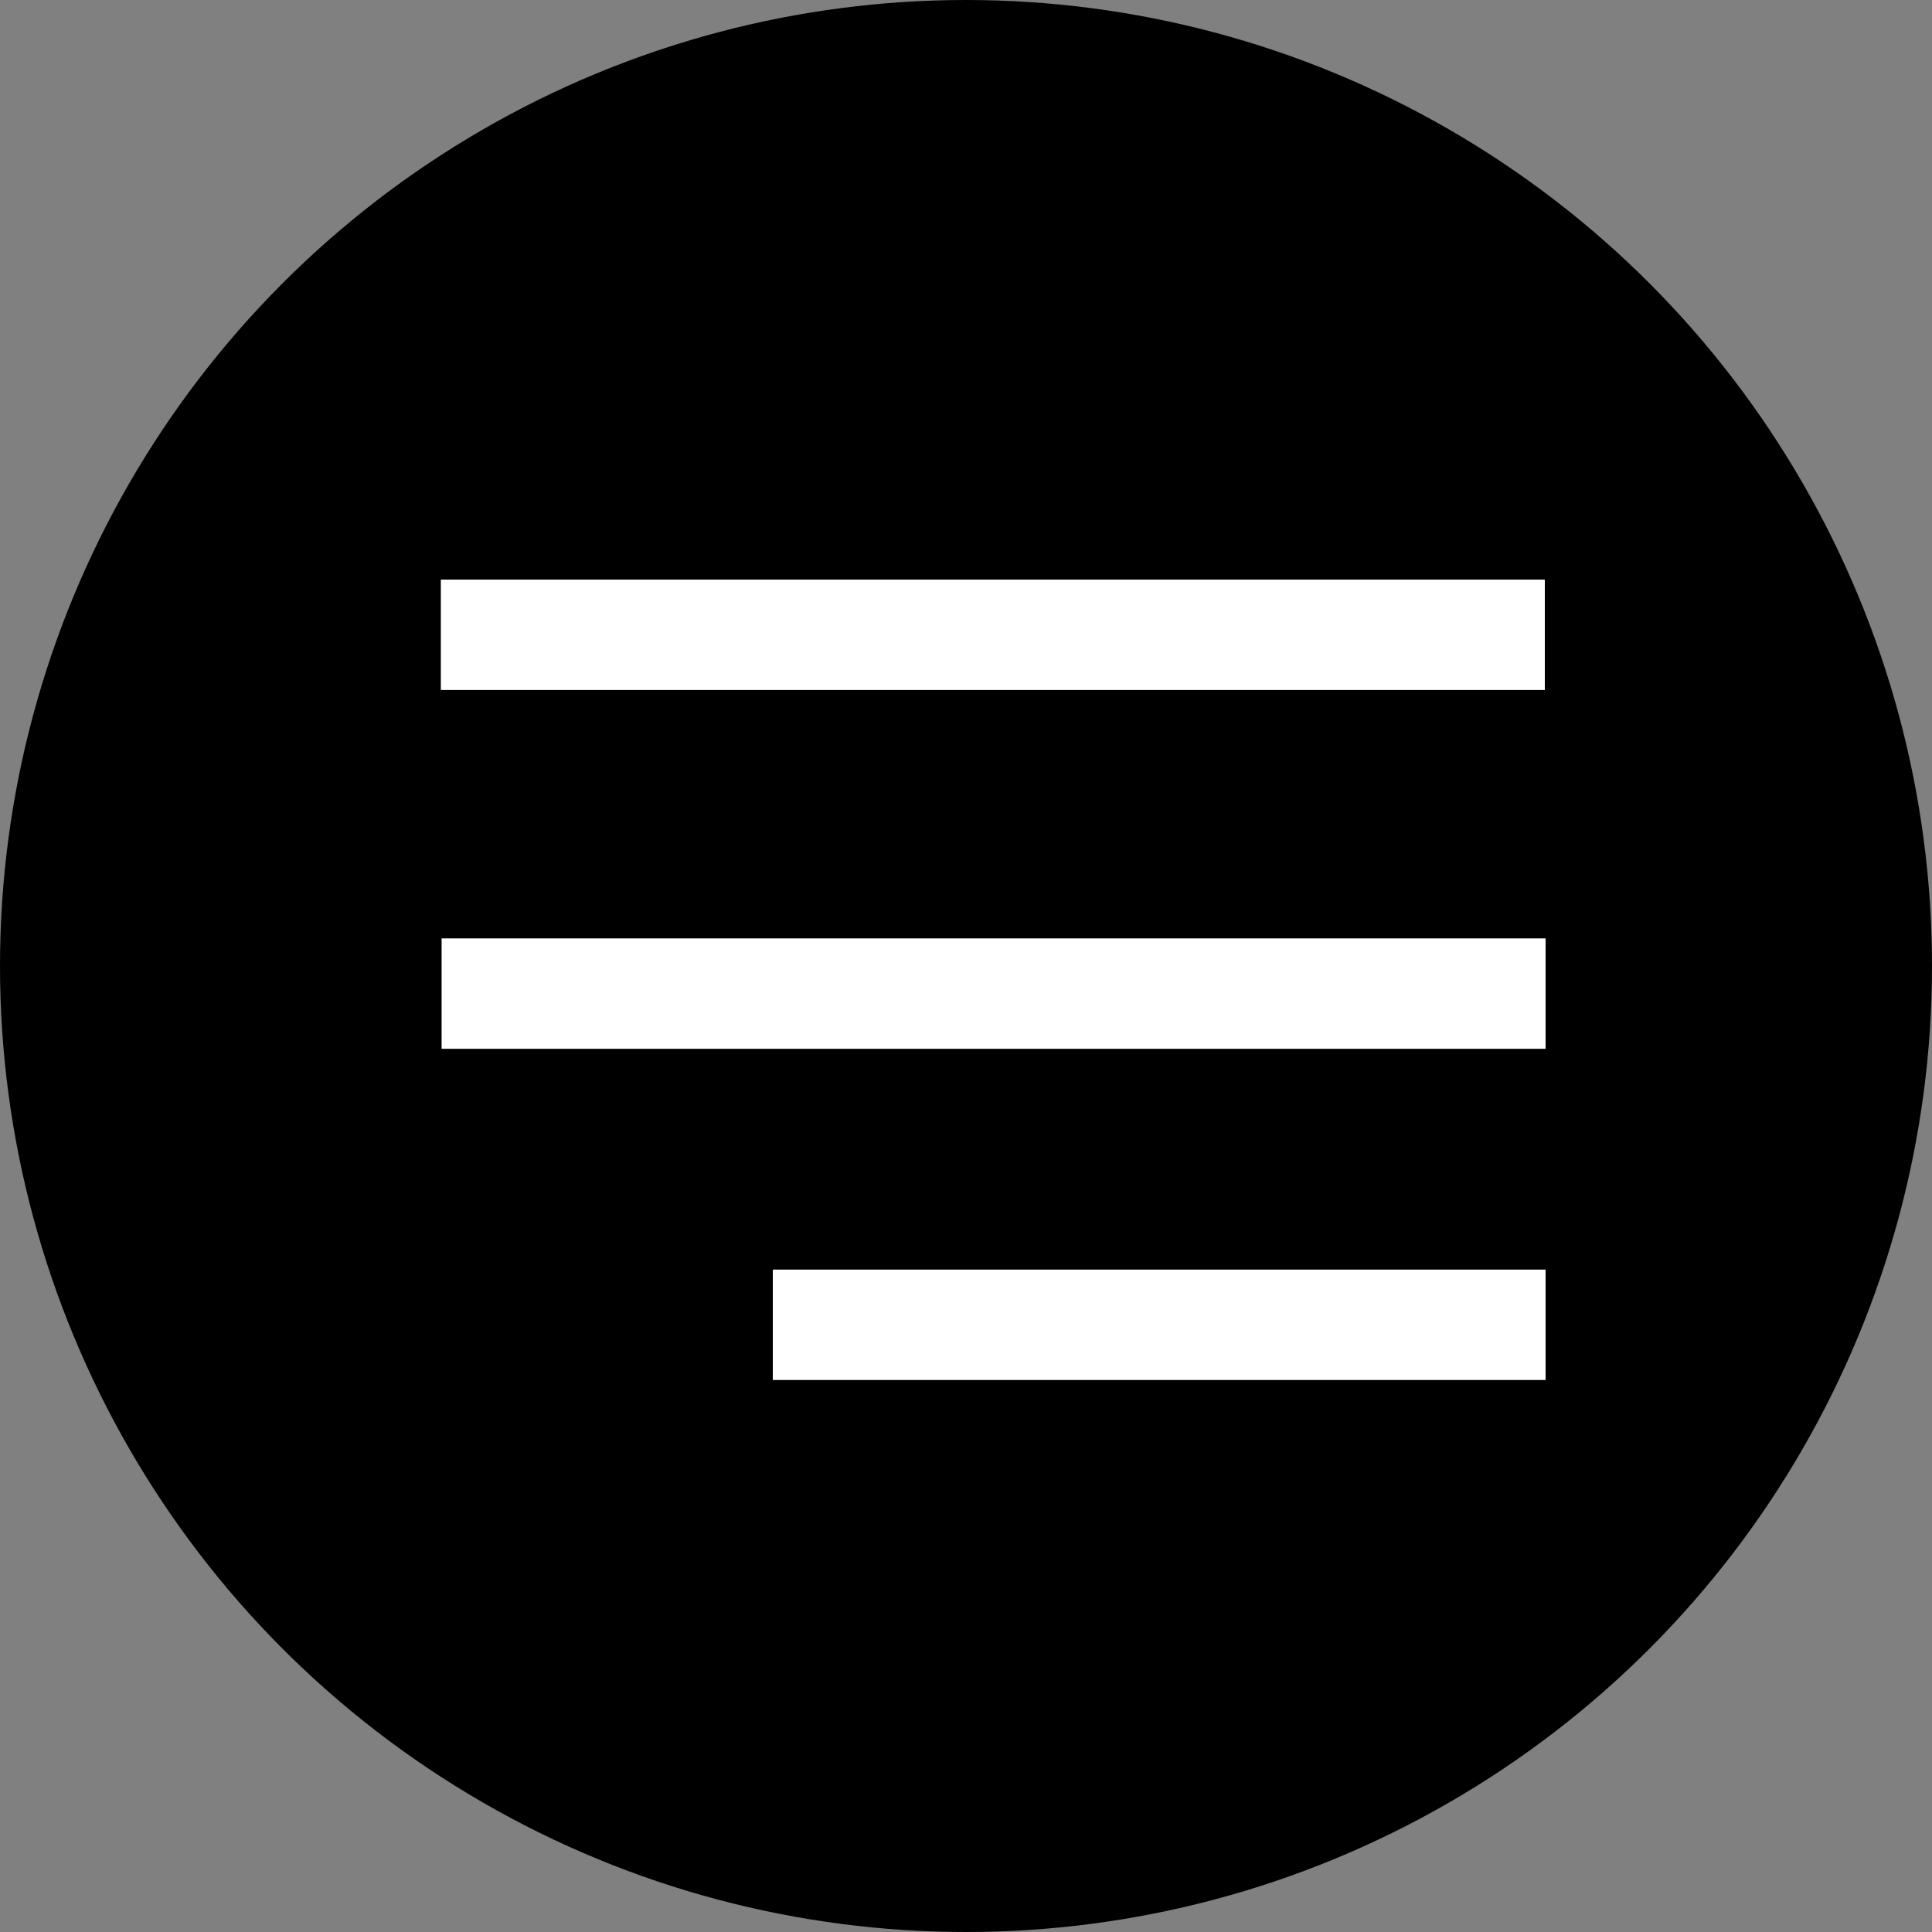 <svg width="35" height="35" viewBox="0 0 35 35" fill="none" xmlns="http://www.w3.org/2000/svg">
<rect x="0" y="0" width="35" height="35" fill="#808080" stroke="none"/>
<circle cx="17.5" cy="17.5" r="17.5" fill="black"/>
<line x1="7.986" y1="11.5" x2="27.986" y2="11.5" stroke="white" stroke-width="2"/>
<line x1="8" y1="18" x2="28" y2="18" stroke="white" stroke-width="2"/>
<line x1="14" y1="24" x2="28" y2="24" stroke="white" stroke-width="2"/>
</svg>
